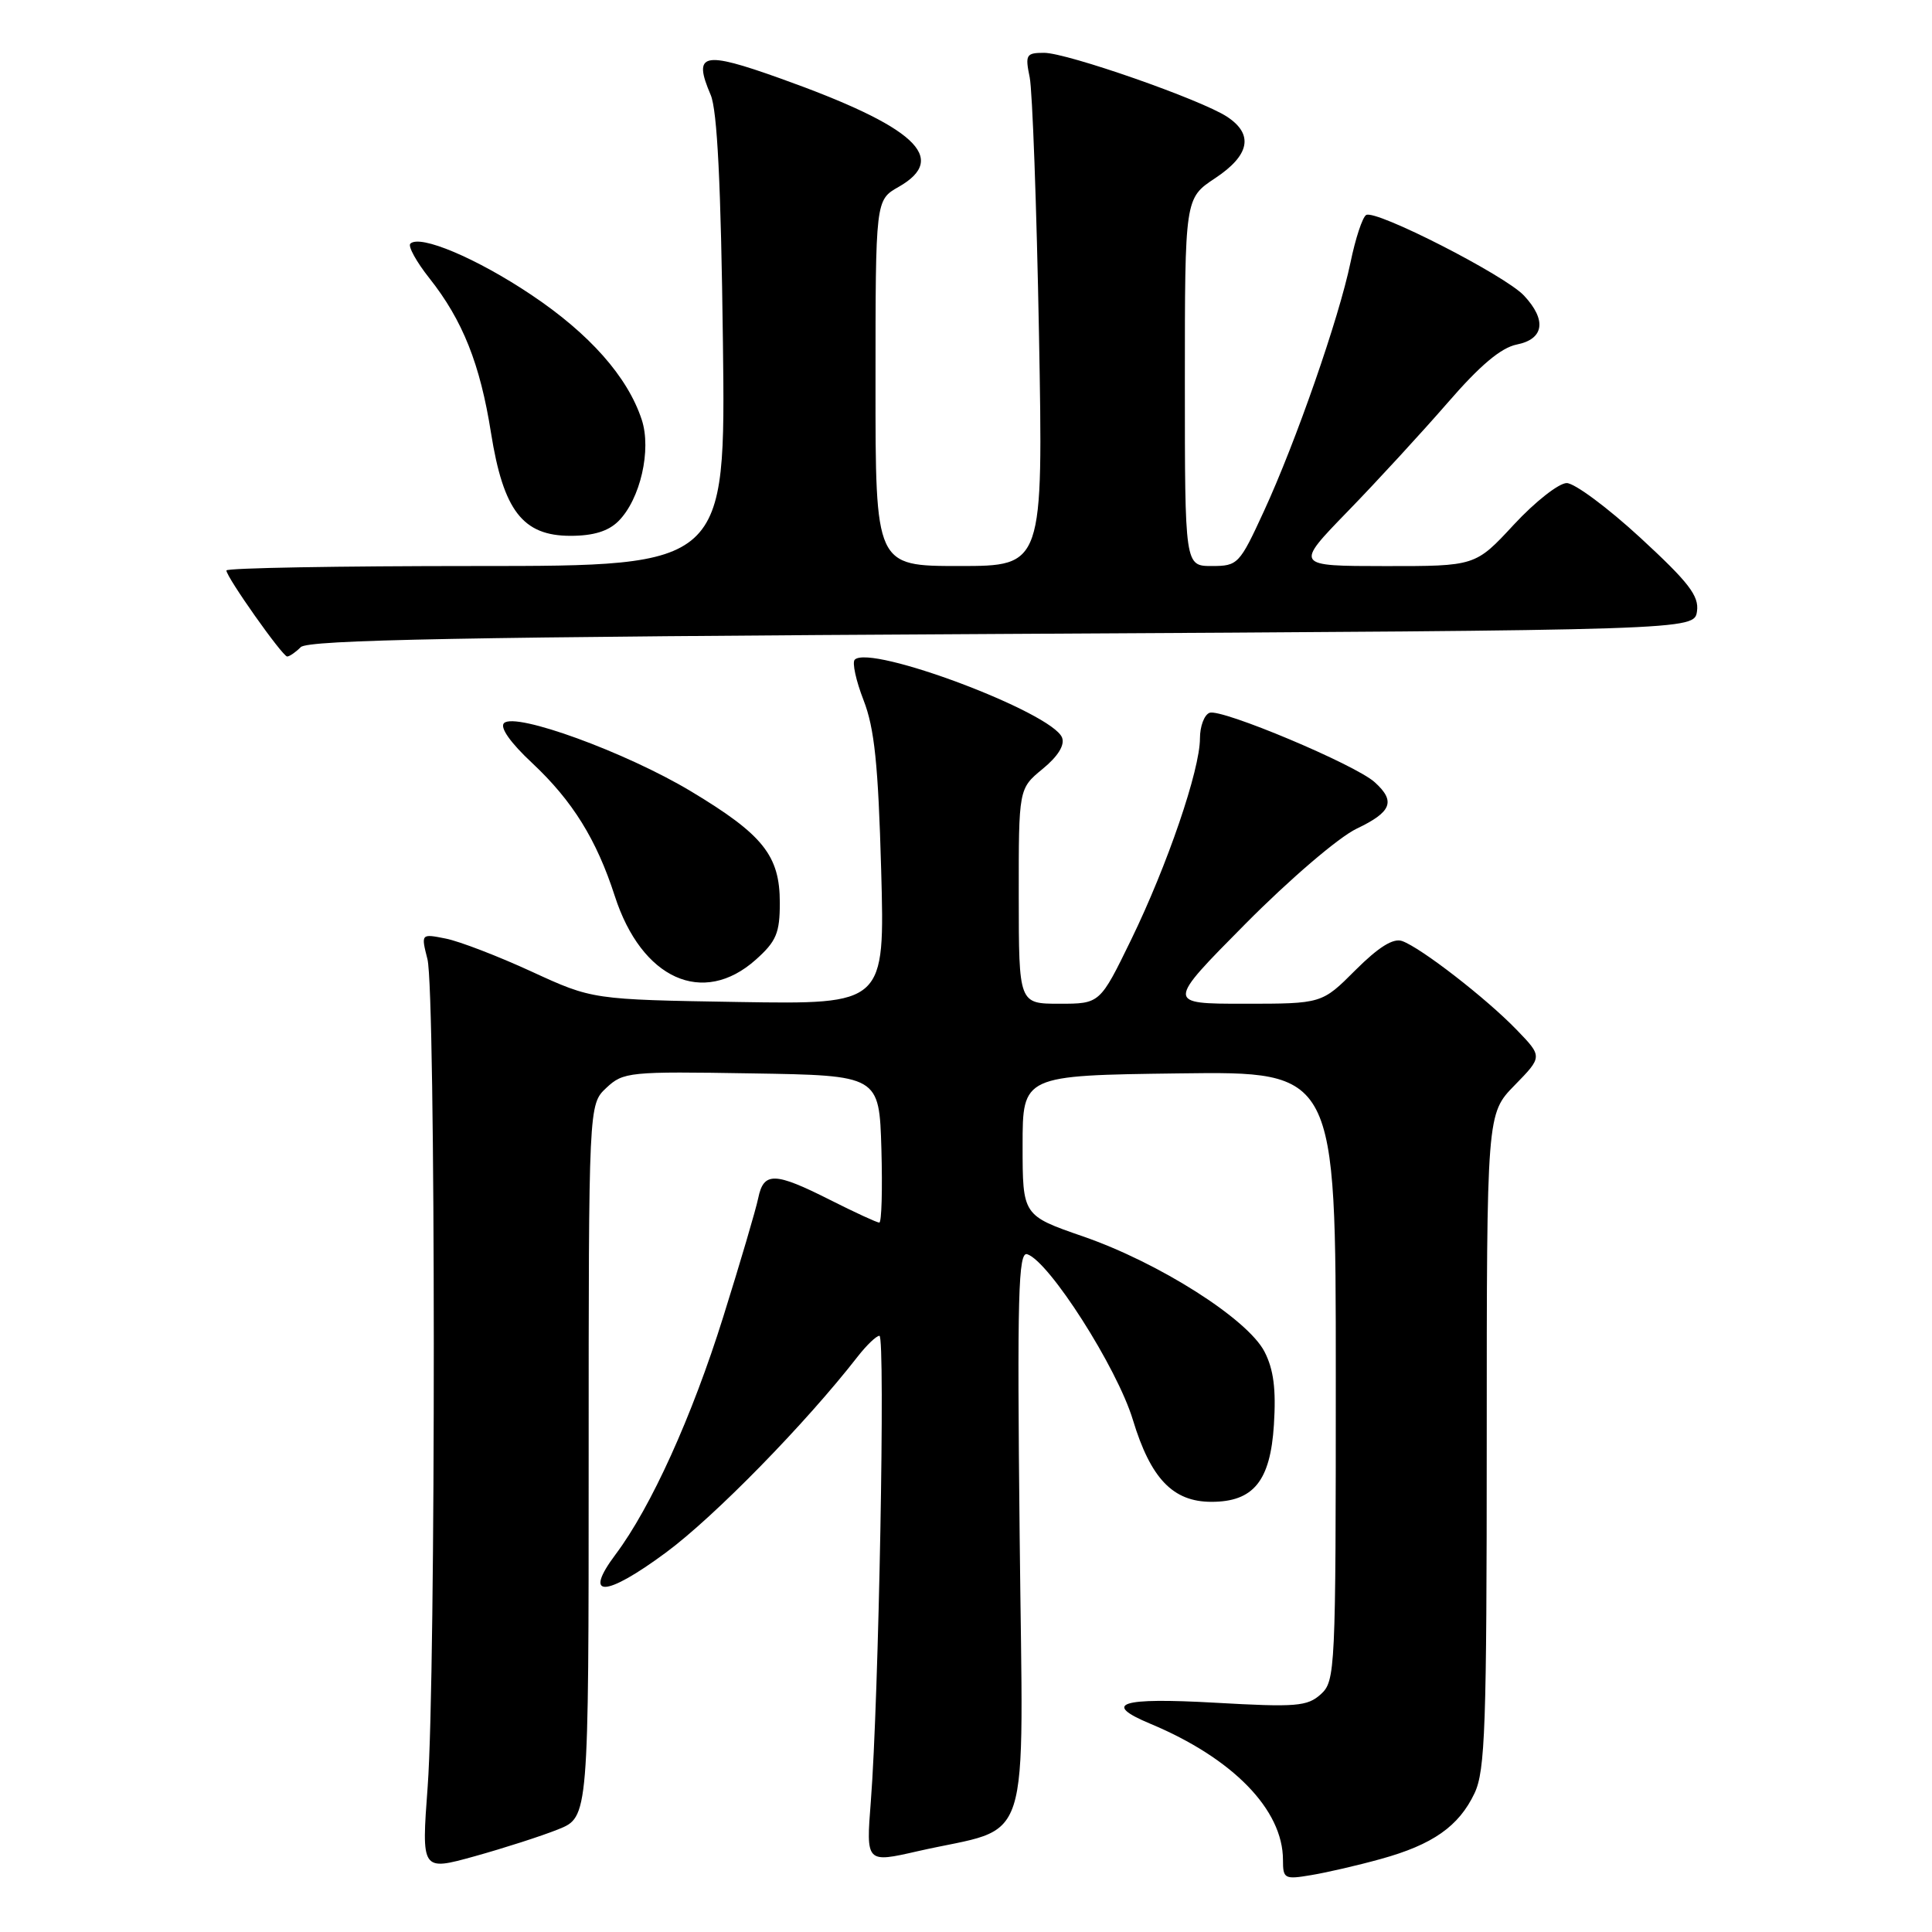 <?xml version="1.0" encoding="UTF-8" standalone="no"?>
<!DOCTYPE svg PUBLIC "-//W3C//DTD SVG 1.1//EN" "http://www.w3.org/Graphics/SVG/1.1/DTD/svg11.dtd" >
<svg xmlns="http://www.w3.org/2000/svg" xmlns:xlink="http://www.w3.org/1999/xlink" version="1.1" viewBox="0 0 256 256">
 <g >
 <path fill="currentColor"
d=" M 182.98 246.32 C 189.83 244.43 193.30 242.00 195.38 237.62 C 196.80 234.63 197.00 228.78 197.00 190.89 C 197.00 147.58 197.00 147.58 200.70 143.80 C 204.40 140.01 204.40 140.01 200.95 136.44 C 196.92 132.27 188.26 125.56 185.78 124.69 C 184.61 124.28 182.67 125.49 179.61 128.54 C 175.16 133.00 175.16 133.00 164.85 133.00 C 154.54 133.00 154.54 133.00 165.02 122.42 C 170.91 116.48 177.36 110.96 179.75 109.81 C 184.41 107.59 184.96 106.18 182.16 103.65 C 179.60 101.32 161.82 93.85 160.27 94.45 C 159.57 94.72 159.00 96.24 159.00 97.84 C 159.00 102.01 154.69 114.63 149.89 124.50 C 145.75 133.00 145.75 133.00 140.38 133.00 C 135.00 133.00 135.00 133.00 134.99 118.75 C 134.98 104.50 134.98 104.50 138.15 101.89 C 140.18 100.23 141.11 98.73 140.73 97.74 C 139.45 94.41 115.33 85.34 113.26 87.41 C 112.89 87.77 113.42 90.19 114.43 92.79 C 115.87 96.49 116.37 101.30 116.76 115.29 C 117.25 133.08 117.25 133.08 97.88 132.77 C 78.50 132.45 78.50 132.45 70.44 128.74 C 66.01 126.70 60.89 124.73 59.08 124.37 C 55.78 123.71 55.78 123.71 56.64 127.10 C 57.74 131.45 57.77 221.90 56.67 236.71 C 55.84 247.92 55.84 247.92 62.88 245.97 C 66.76 244.89 71.74 243.29 73.96 242.40 C 78.00 240.78 78.00 240.78 78.00 193.57 C 78.00 146.35 78.00 146.35 80.34 144.15 C 82.59 142.04 83.36 141.96 99.59 142.23 C 116.50 142.50 116.50 142.50 116.79 152.25 C 116.94 157.61 116.82 162.00 116.51 162.00 C 116.20 162.00 113.27 160.65 110.00 159.00 C 102.65 155.29 101.19 155.25 100.47 158.75 C 100.16 160.26 98.07 167.35 95.83 174.50 C 91.70 187.70 86.26 199.71 81.58 205.95 C 77.20 211.79 80.17 211.69 88.24 205.72 C 94.67 200.97 106.76 188.61 113.65 179.75 C 114.83 178.24 116.12 177.00 116.53 177.00 C 117.33 177.00 116.44 225.31 115.39 238.68 C 114.75 246.86 114.75 246.86 121.62 245.29 C 137.03 241.78 135.55 246.36 135.11 203.52 C 134.77 171.55 134.93 165.81 136.11 166.19 C 139.02 167.13 148.01 181.21 150.11 188.13 C 152.47 195.92 155.42 199.00 160.52 199.00 C 166.09 199.00 168.33 196.25 168.80 188.79 C 169.10 184.06 168.76 181.45 167.55 179.10 C 165.31 174.77 153.59 167.32 143.53 163.84 C 135.50 161.06 135.50 161.06 135.50 151.78 C 135.50 142.50 135.50 142.50 156.25 142.23 C 177.00 141.96 177.00 141.96 177.00 182.32 C 177.00 221.39 176.94 222.75 175.01 224.50 C 173.22 226.11 171.75 226.23 161.01 225.62 C 148.43 224.91 145.97 225.71 152.41 228.40 C 163.35 232.97 170.00 239.79 170.00 246.45 C 170.00 248.95 170.20 249.06 173.75 248.46 C 175.81 248.12 179.97 247.16 182.98 246.32 Z  M 100.15 127.16 C 102.87 124.73 103.33 123.63 103.33 119.62 C 103.33 113.37 101.12 110.60 91.55 104.85 C 82.94 99.68 68.27 94.33 66.78 95.82 C 66.21 96.39 67.63 98.42 70.53 101.12 C 75.87 106.13 79.04 111.24 81.46 118.72 C 85.01 129.73 93.15 133.41 100.15 127.16 Z  M 39.85 85.75 C 40.82 84.78 61.32 84.39 132.80 84.00 C 224.50 83.50 224.50 83.50 224.86 81.00 C 225.15 78.96 223.77 77.17 217.36 71.26 C 213.04 67.28 208.65 64.02 207.60 64.01 C 206.56 64.01 203.41 66.48 200.60 69.51 C 195.50 75.02 195.50 75.02 183.53 75.01 C 171.55 75.00 171.55 75.00 178.59 67.75 C 182.47 63.76 188.41 57.29 191.81 53.38 C 196.11 48.41 198.89 46.07 200.99 45.65 C 204.60 44.93 204.97 42.41 201.94 39.17 C 199.45 36.49 182.27 27.72 181.02 28.49 C 180.53 28.79 179.60 31.61 178.95 34.77 C 177.41 42.19 171.72 58.53 167.47 67.75 C 164.24 74.77 164.02 75.00 160.57 75.00 C 157.00 75.00 157.00 75.00 157.00 50.63 C 157.00 26.27 157.00 26.27 161.00 23.62 C 165.61 20.57 166.15 17.80 162.58 15.46 C 159.11 13.19 141.39 7.00 138.35 7.00 C 135.97 7.00 135.82 7.25 136.44 10.25 C 136.80 12.04 137.36 27.34 137.67 44.25 C 138.23 75.00 138.23 75.00 127.11 75.00 C 116.00 75.00 116.00 75.00 116.01 50.75 C 116.01 26.50 116.01 26.50 119.08 24.76 C 125.79 20.93 121.25 16.77 103.39 10.39 C 93.10 6.71 91.79 7.02 94.17 12.58 C 95.04 14.62 95.53 24.42 95.79 45.25 C 96.16 75.00 96.16 75.00 63.08 75.00 C 44.89 75.00 30.00 75.26 30.00 75.59 C 30.00 76.47 37.42 86.97 38.05 86.99 C 38.35 86.99 39.16 86.44 39.85 85.75 Z  M 81.95 69.05 C 84.85 66.15 86.35 59.59 85.03 55.60 C 83.16 49.92 78.11 44.22 70.39 39.06 C 63.15 34.21 55.63 31.04 54.37 32.29 C 54.04 32.63 55.17 34.69 56.90 36.87 C 61.31 42.44 63.62 48.24 65.06 57.36 C 66.70 67.66 69.27 71.00 75.59 71.00 C 78.63 71.00 80.61 70.39 81.95 69.05 Z "/>
</g>
</svg>